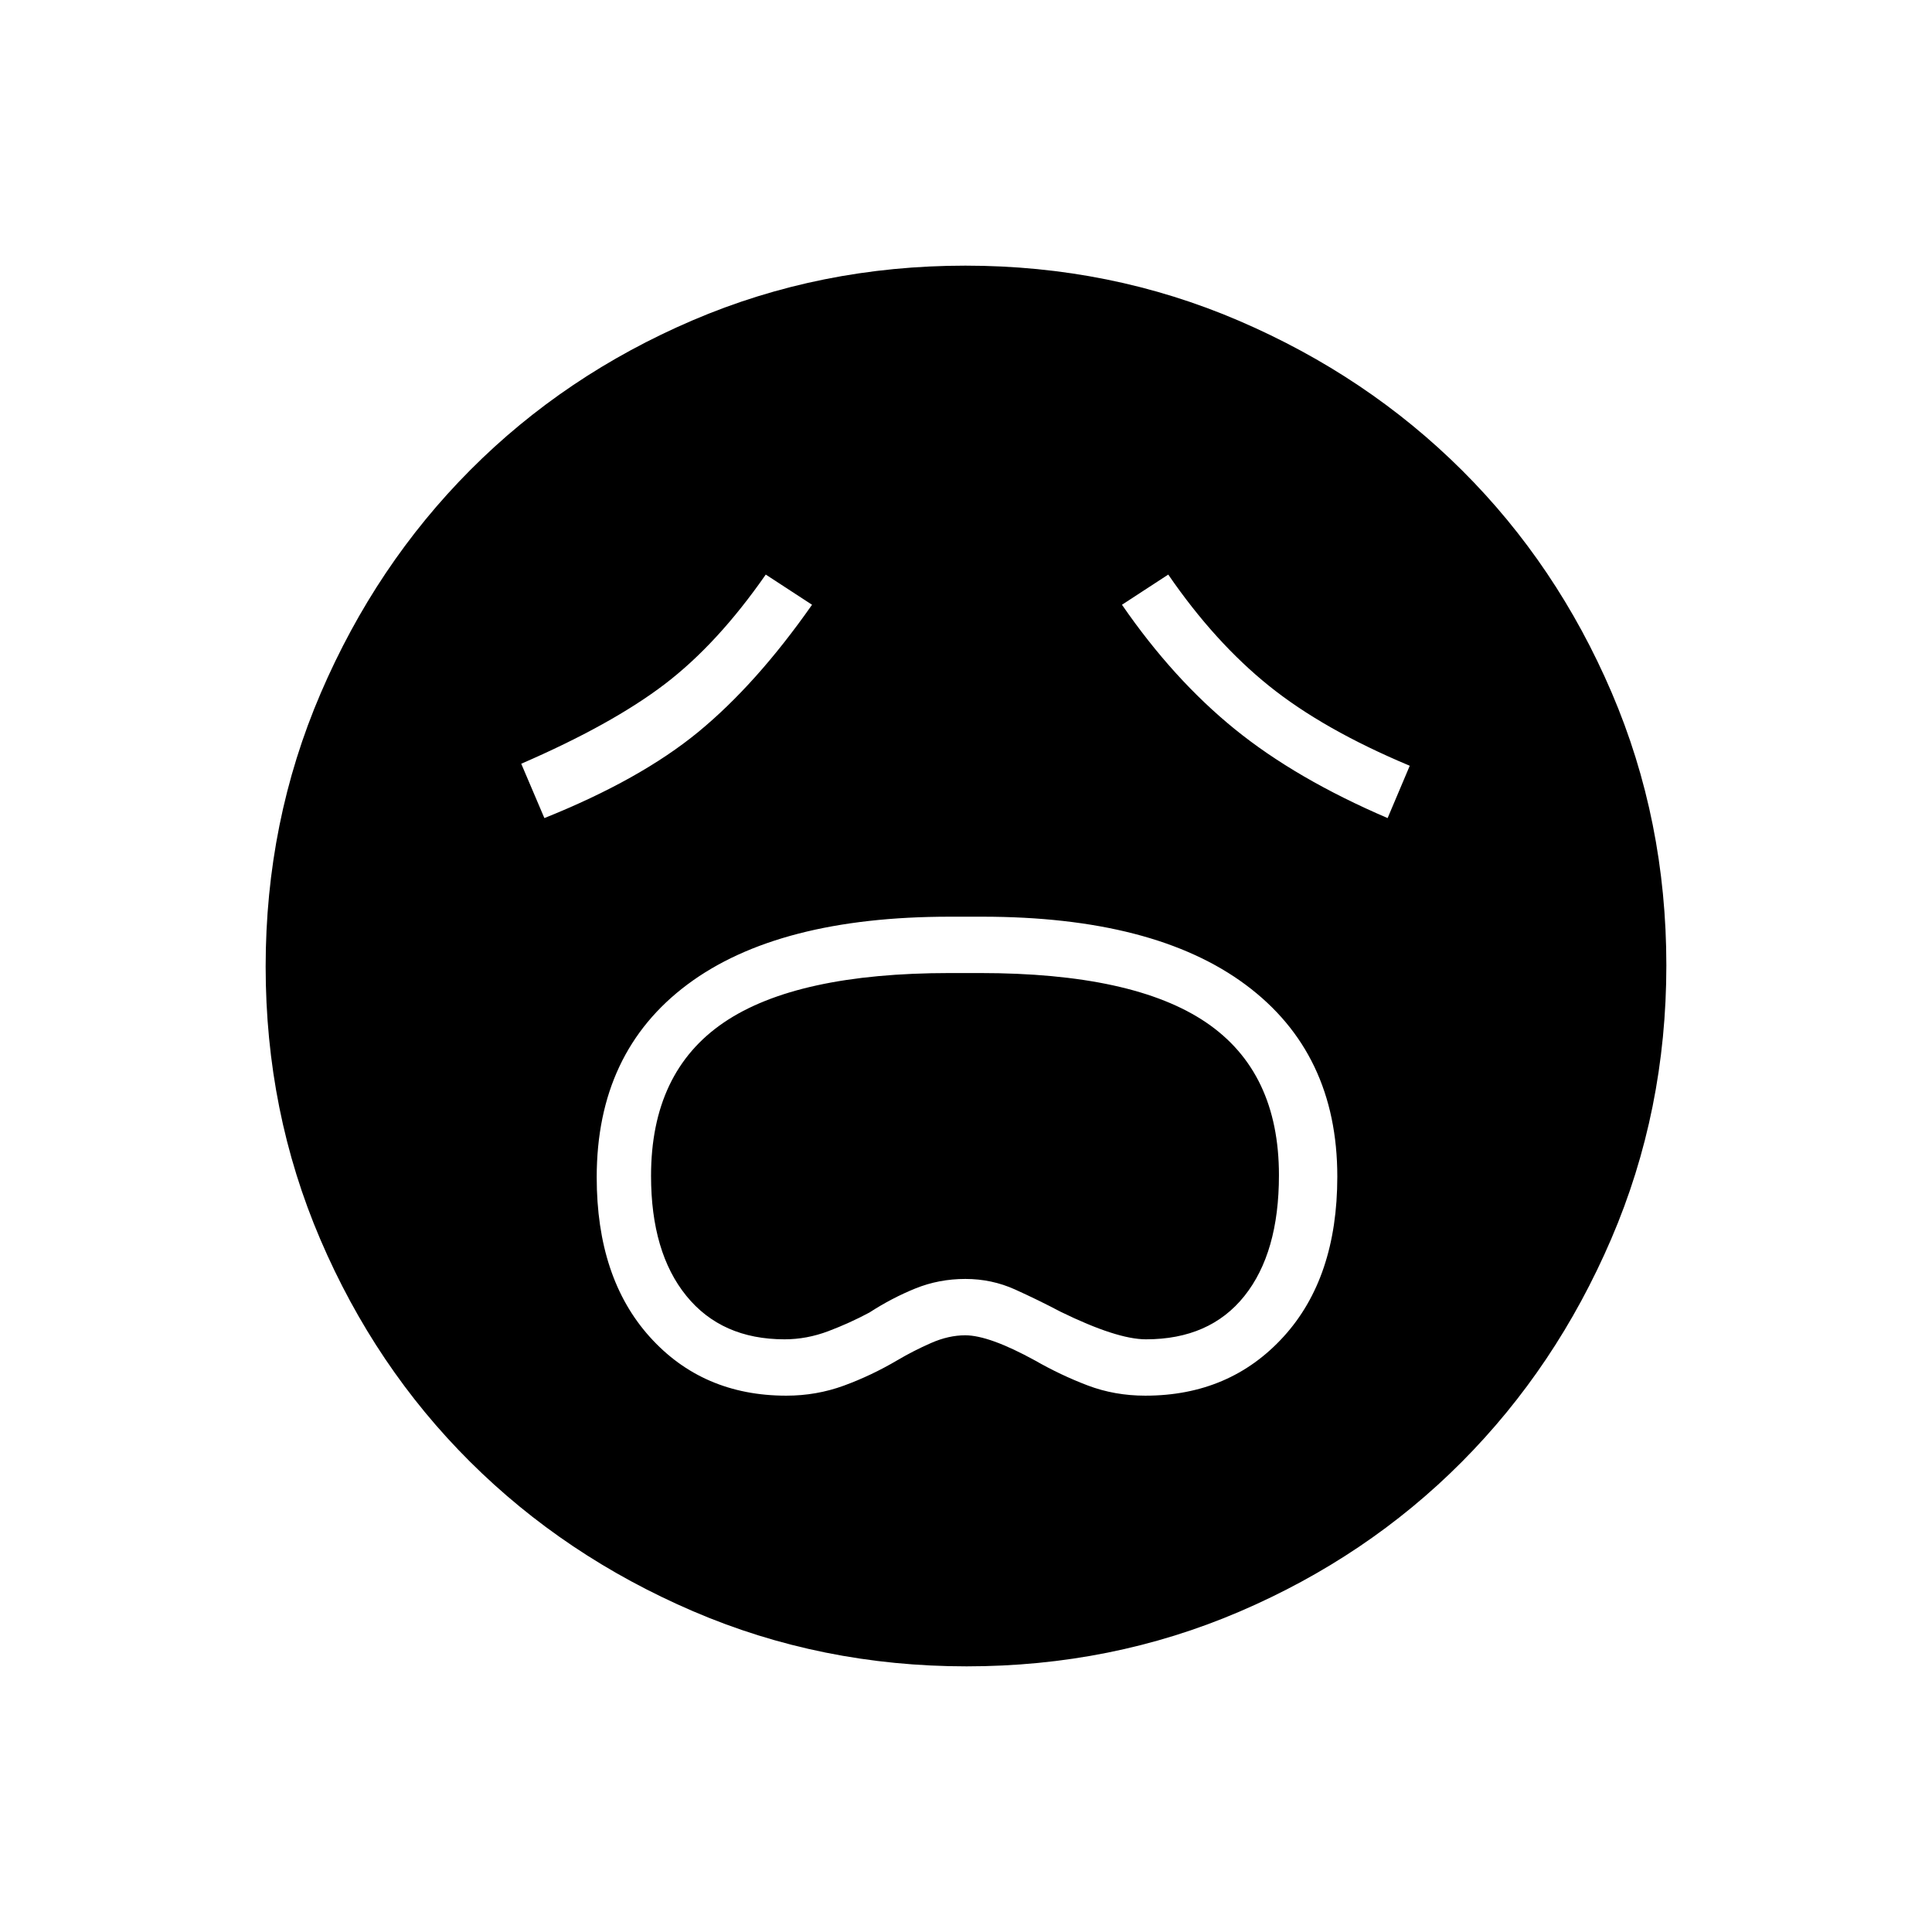 <svg xmlns="http://www.w3.org/2000/svg" height="48" viewBox="0 96 960 960" width="48"><path d="M390.734 789.5q14.964 0 28.615-5Q433 779.5 446 771.833q7.846-4.633 16.596-8.483 8.75-3.85 17.004-3.85 11.9 0 34.673 12.5 12.738 7.3 26.148 12.4 13.41 5.1 28.673 5.1 42.013 0 68.709-29.314Q664.5 730.872 664.5 680.66q0-61.46-45.504-95.31T488 551.5h-16.007q-85.291 0-130.392 33.667T296.5 680.988q0 49.92 26.29 79.216 26.289 29.296 67.944 29.296Zm-.888-28q-31.275 0-48.811-21.604Q323.5 718.293 323.5 680.27q0-51.618 36.16-76.194T471.952 579.5h14.989q76.194 0 112.377 24.558 36.182 24.557 36.182 75.905 0 38.537-17.181 60.037t-48.9 21.5Q555 761.5 527 747.8q-11-5.8-22.605-11.05-11.606-5.25-24.718-5.25t-24.8 4.722q-11.688 4.722-22.877 11.97-9.744 5.225-20.438 9.266-10.693 4.042-21.716 4.042ZM270.5 502.5q47.682-19.11 76.533-42.842 28.852-23.732 56.467-63.158l-23-15q-24 34.5-50.257 54.5-26.257 20-71.243 39.5l11.5 27Zm419 0 11-26q-43-18-70-39.75t-50-55.25l-23 15q25.5 37 56 61.75t76 44.25ZM480.302 924q-72.209 0-135.937-27.391-63.729-27.392-110.871-74.348-47.142-46.957-74.318-110.394Q132 648.43 132 576.302q0-72.209 27.391-135.937 27.392-63.729 74.348-110.871 46.957-47.142 110.394-74.318Q407.57 228 479.698 228q72.209 0 135.937 27.391 63.729 27.392 110.871 74.348 47.142 46.957 74.318 110.394Q828 503.57 828 575.698q0 72.208-27.391 135.937-27.392 63.729-74.348 110.871-46.957 47.142-110.394 74.318Q552.43 924 480.302 924Z"/></svg>